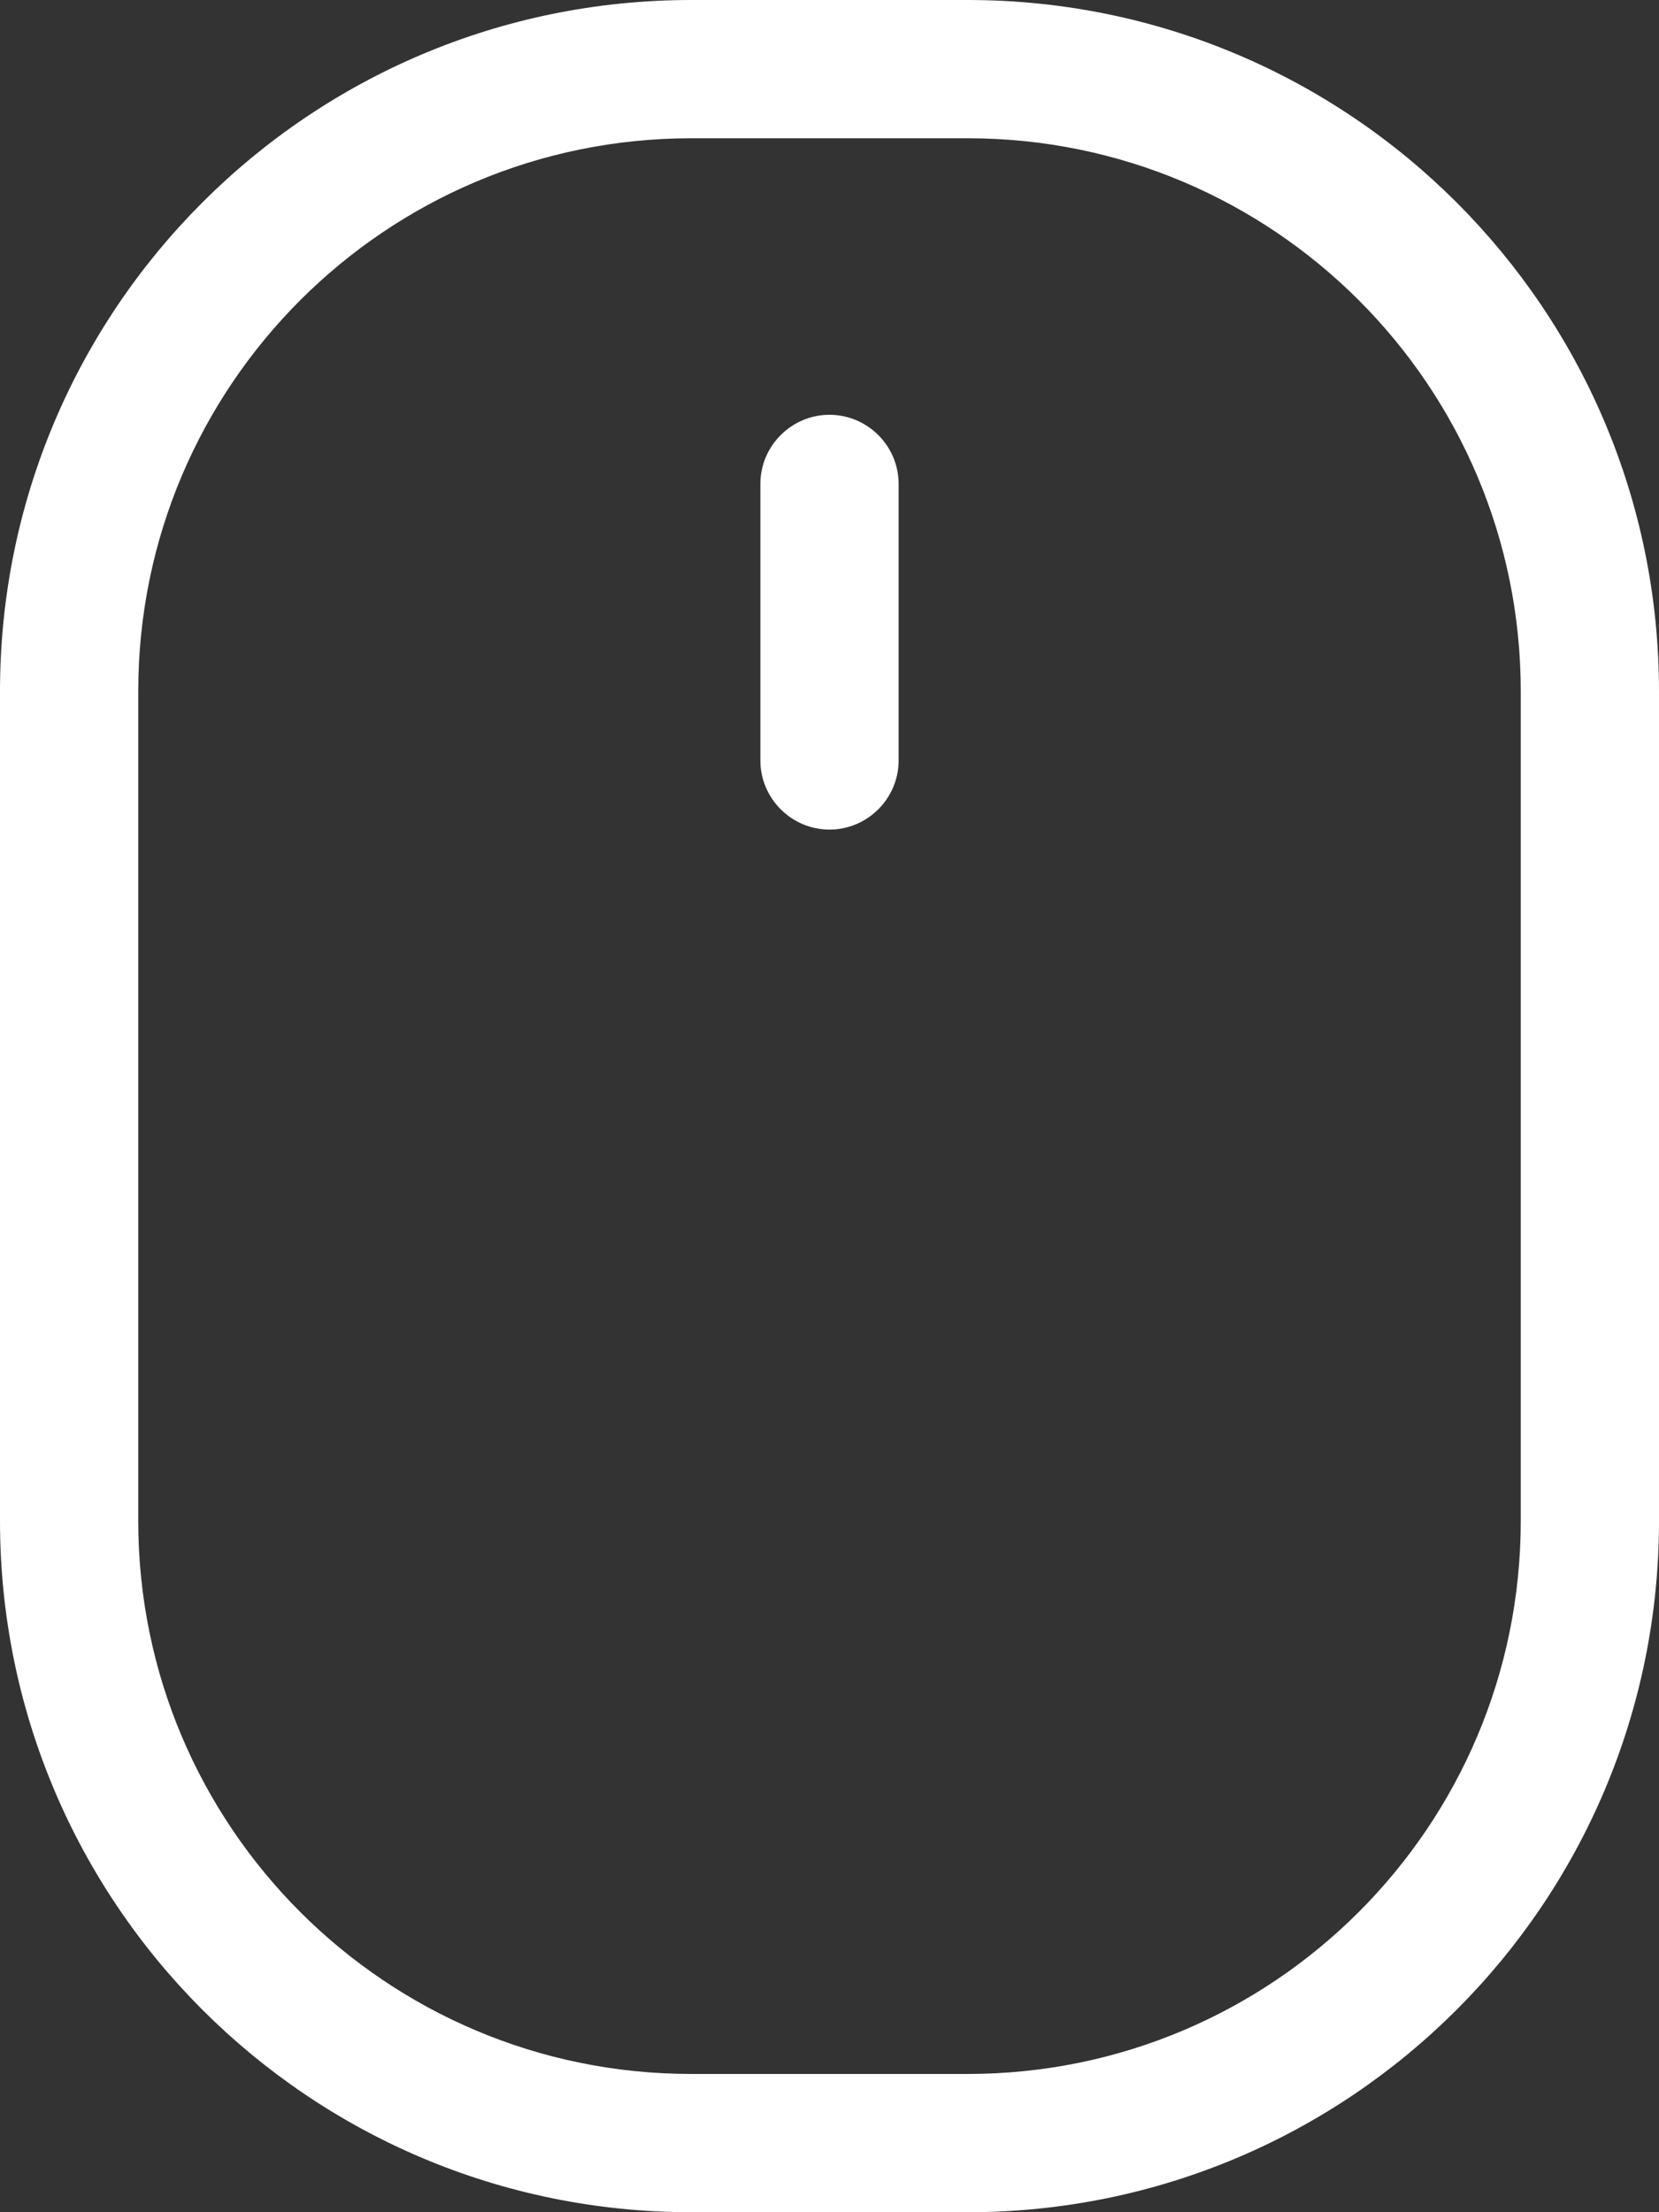 <?xml version="1.0" encoding="UTF-8"?>
<svg xmlns="http://www.w3.org/2000/svg" viewBox="0 0 384 512">
  <rect x="0" y="0" width="384" height="512" fill="#333333" stroke="none"/>
  <g>
    <g>
      <path d="M224,0h-64C71.6,0,0,71.6,0,160v192c0,88.4,71.6,160,160,160h64c88.4,0,160-71.6,160-160v-192C384,71.6,312.4,0,224,0ZM352,352c0,70.7-57.3,128-128,128h-64c-70.7,0-128-57.3-128-128v-192c0-70.7,57.3-128,128-128h64c70.7,0,128,57.3,128,128v192Z" style="fill: #fff;"/>
      <path d="M208,112v64c0,8.8-7.2,16-16,16s-16-7.2-16-16v-64c0-8.8,7.2-16,16-16s16,7.2,16,16Z" style="fill: #fff;"/>
    </g>
  </g>
</svg>
